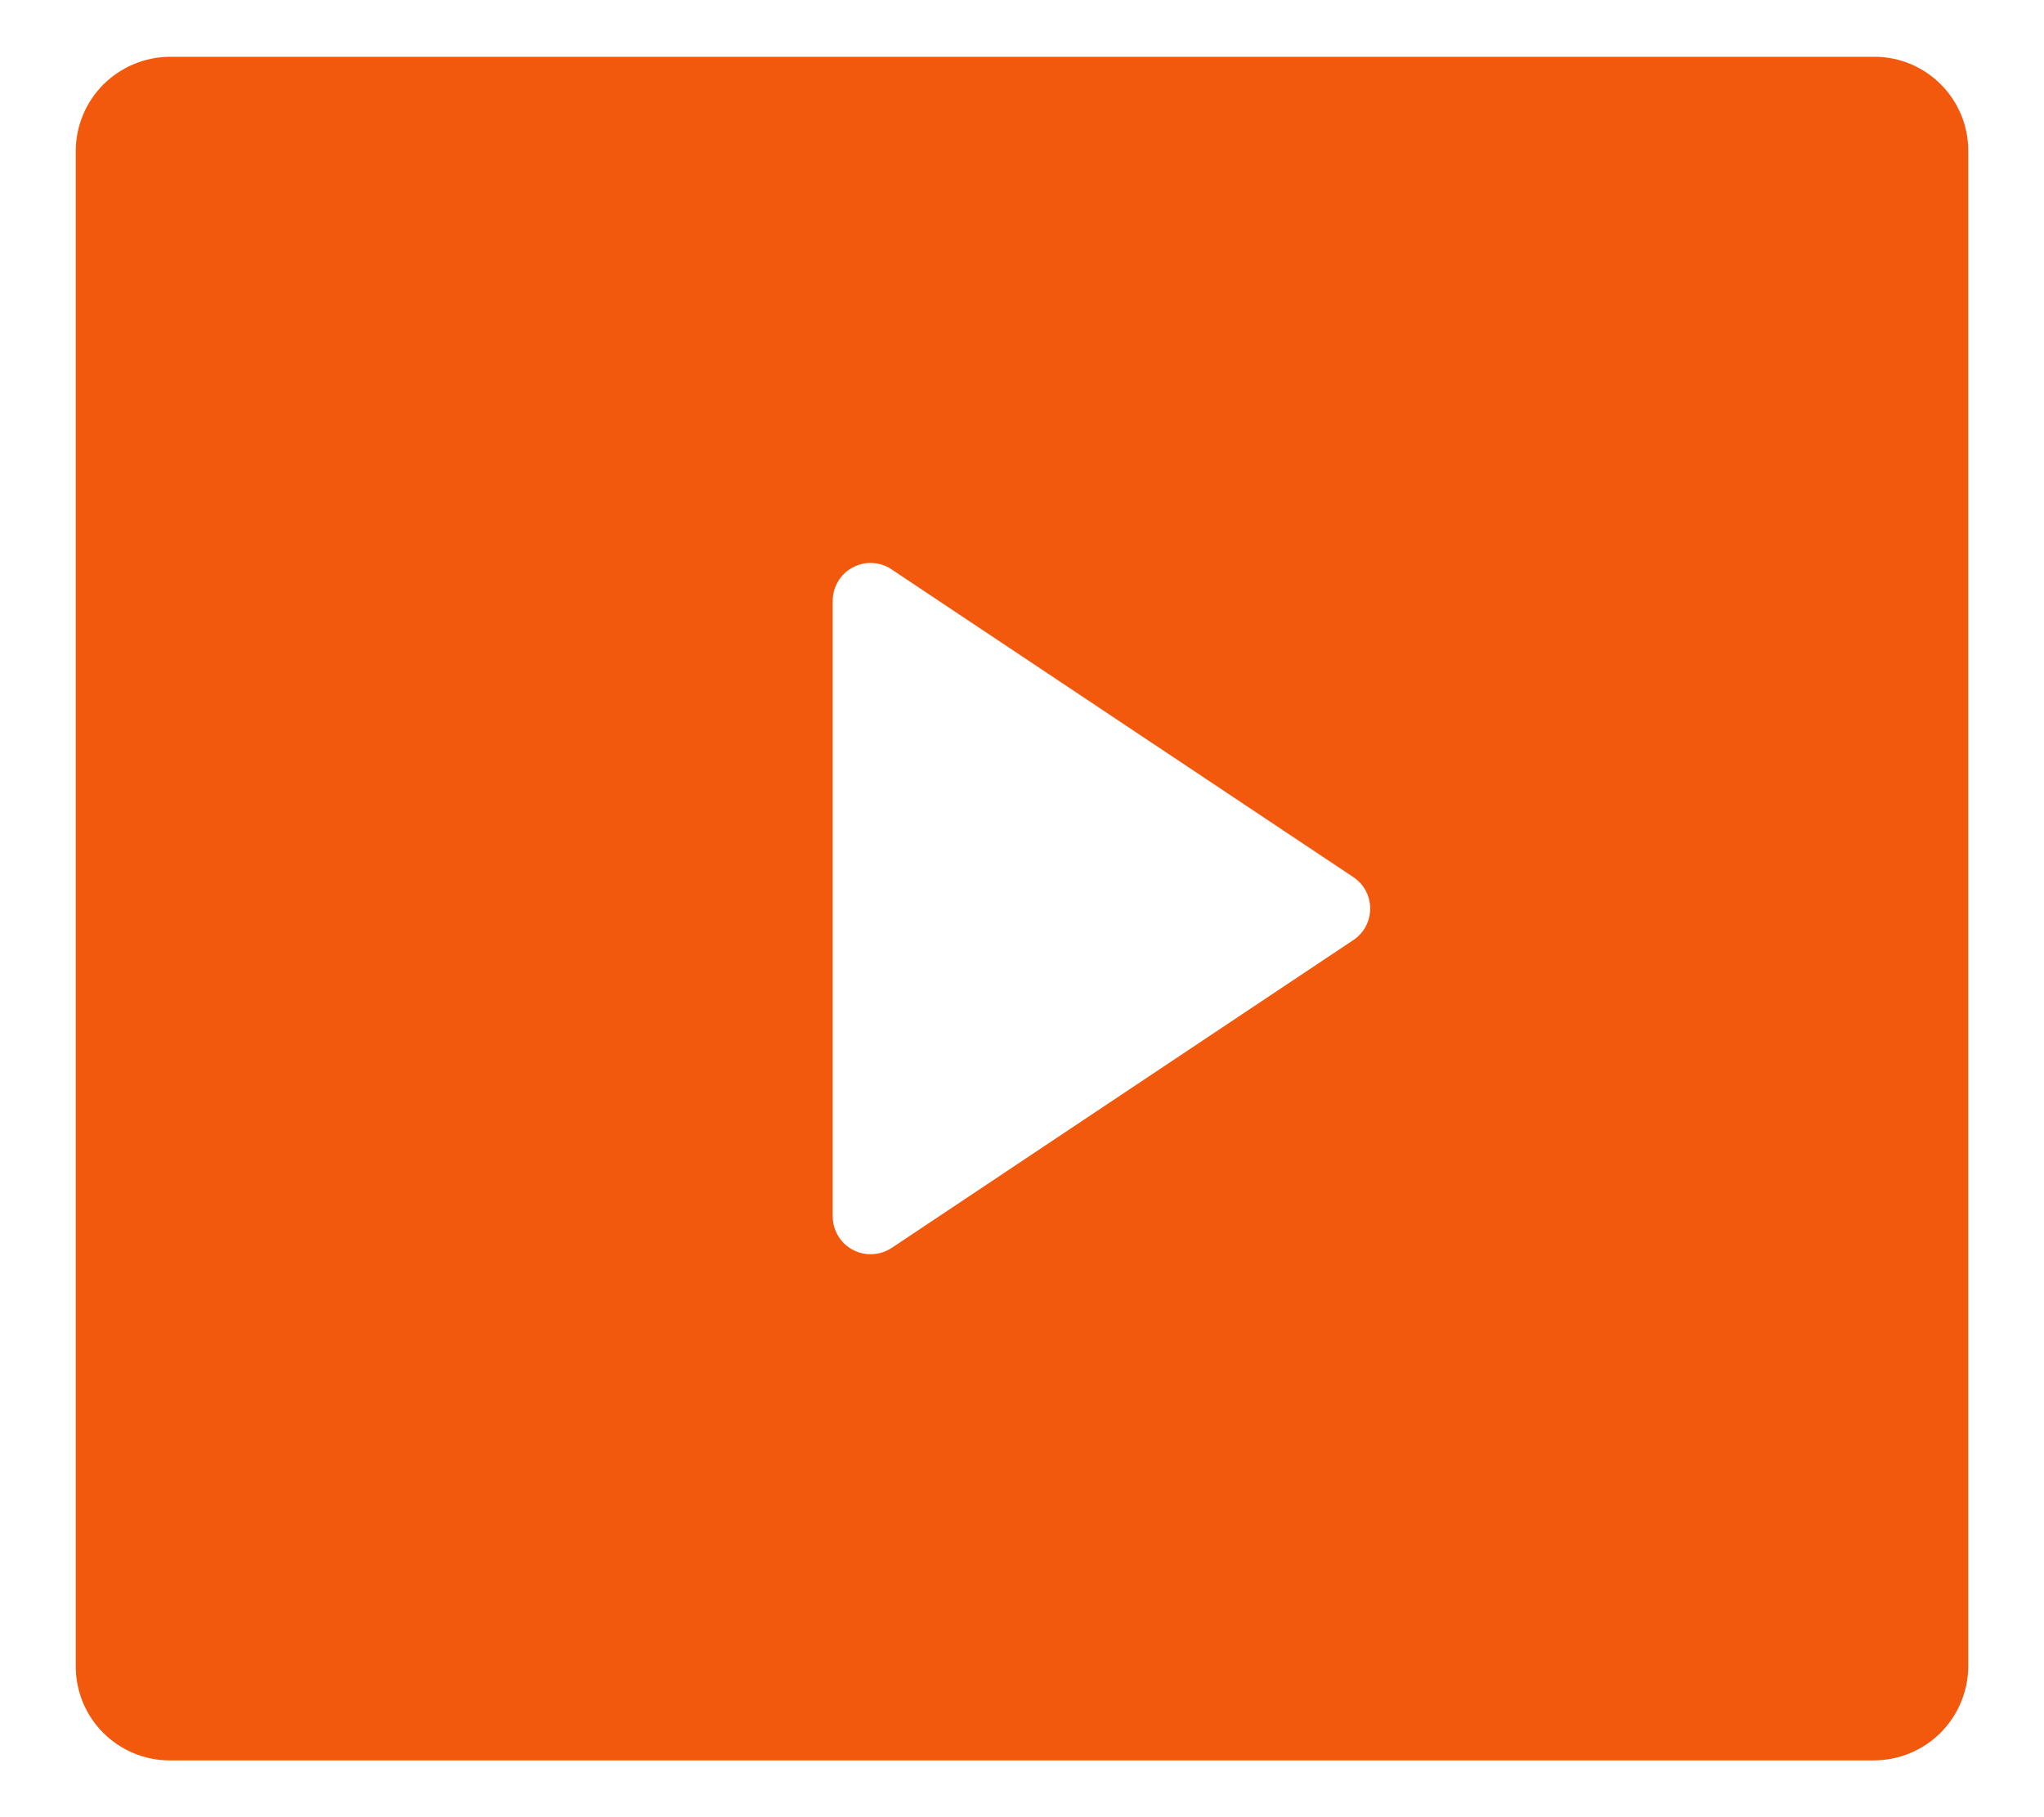 <svg width="18" height="16" viewBox="0 0 18 16" fill="none" xmlns="http://www.w3.org/2000/svg">
<path d="M0.667 1.327C0.668 1.109 0.756 0.899 0.91 0.744C1.065 0.59 1.274 0.502 1.493 0.5H16.507C16.963 0.5 17.333 0.871 17.333 1.327V14.672C17.332 14.891 17.244 15.101 17.09 15.256C16.935 15.411 16.726 15.498 16.507 15.5H1.493C1.274 15.5 1.064 15.412 0.909 15.257C0.754 15.102 0.667 14.892 0.667 14.672V1.327ZM7.852 5.013C7.801 4.979 7.743 4.96 7.683 4.957C7.623 4.954 7.563 4.967 7.51 4.996C7.456 5.024 7.412 5.066 7.381 5.118C7.35 5.17 7.333 5.229 7.333 5.289V10.711C7.333 10.771 7.35 10.83 7.381 10.882C7.412 10.934 7.456 10.976 7.51 11.004C7.563 11.033 7.623 11.046 7.683 11.043C7.743 11.04 7.801 11.021 7.852 10.988L11.918 8.277C11.963 8.247 12.001 8.206 12.027 8.157C12.053 8.109 12.066 8.055 12.066 8C12.066 7.945 12.053 7.891 12.027 7.843C12.001 7.794 11.963 7.753 11.918 7.723L7.851 5.013H7.852Z" fill="#F2590D"/>
</svg>
